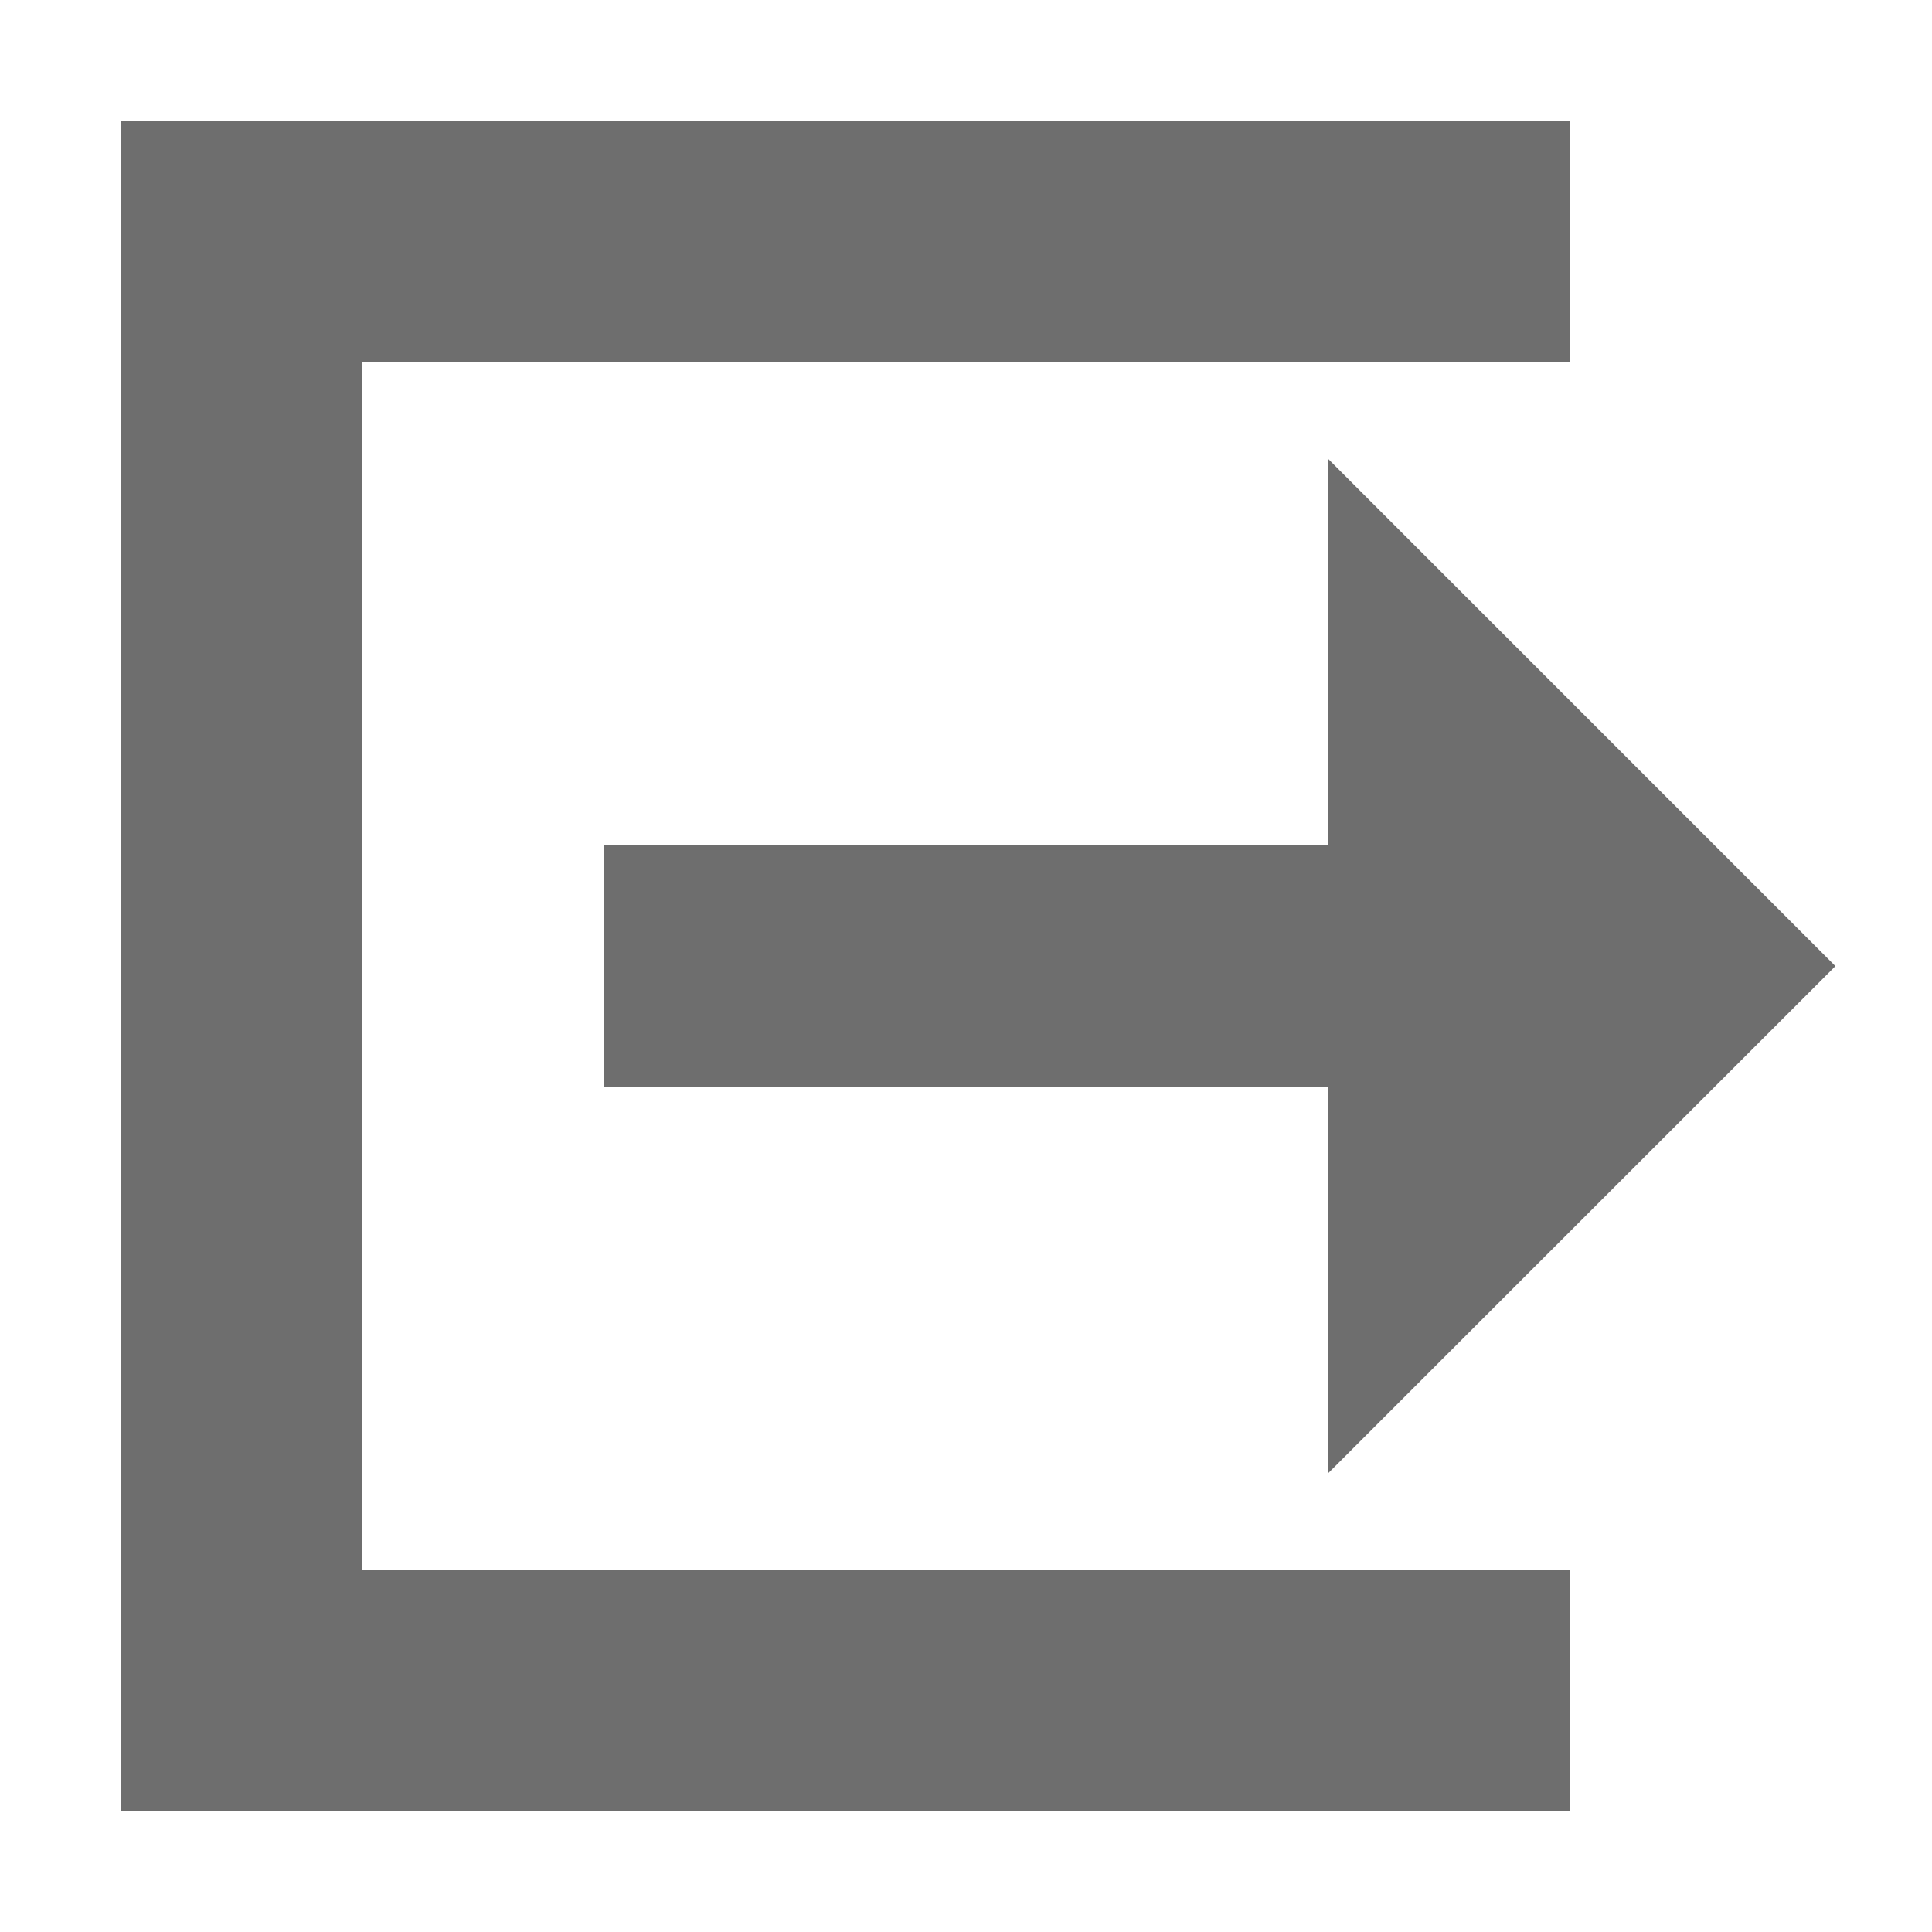 <svg width="16" height="16" viewBox="0 0 16 16" fill="none" xmlns="http://www.w3.org/2000/svg">
<path d="M11 9.001V12.2L15.2 8.001L11 3.801V7.001H5V9.001H11Z" fill="#6E6E6E"/>
<path d="M13 15L13 13L3 13L3 3L13 3L13 1L1 1L1 15L13 15Z" fill="#6E6E6E"/>
</svg>
